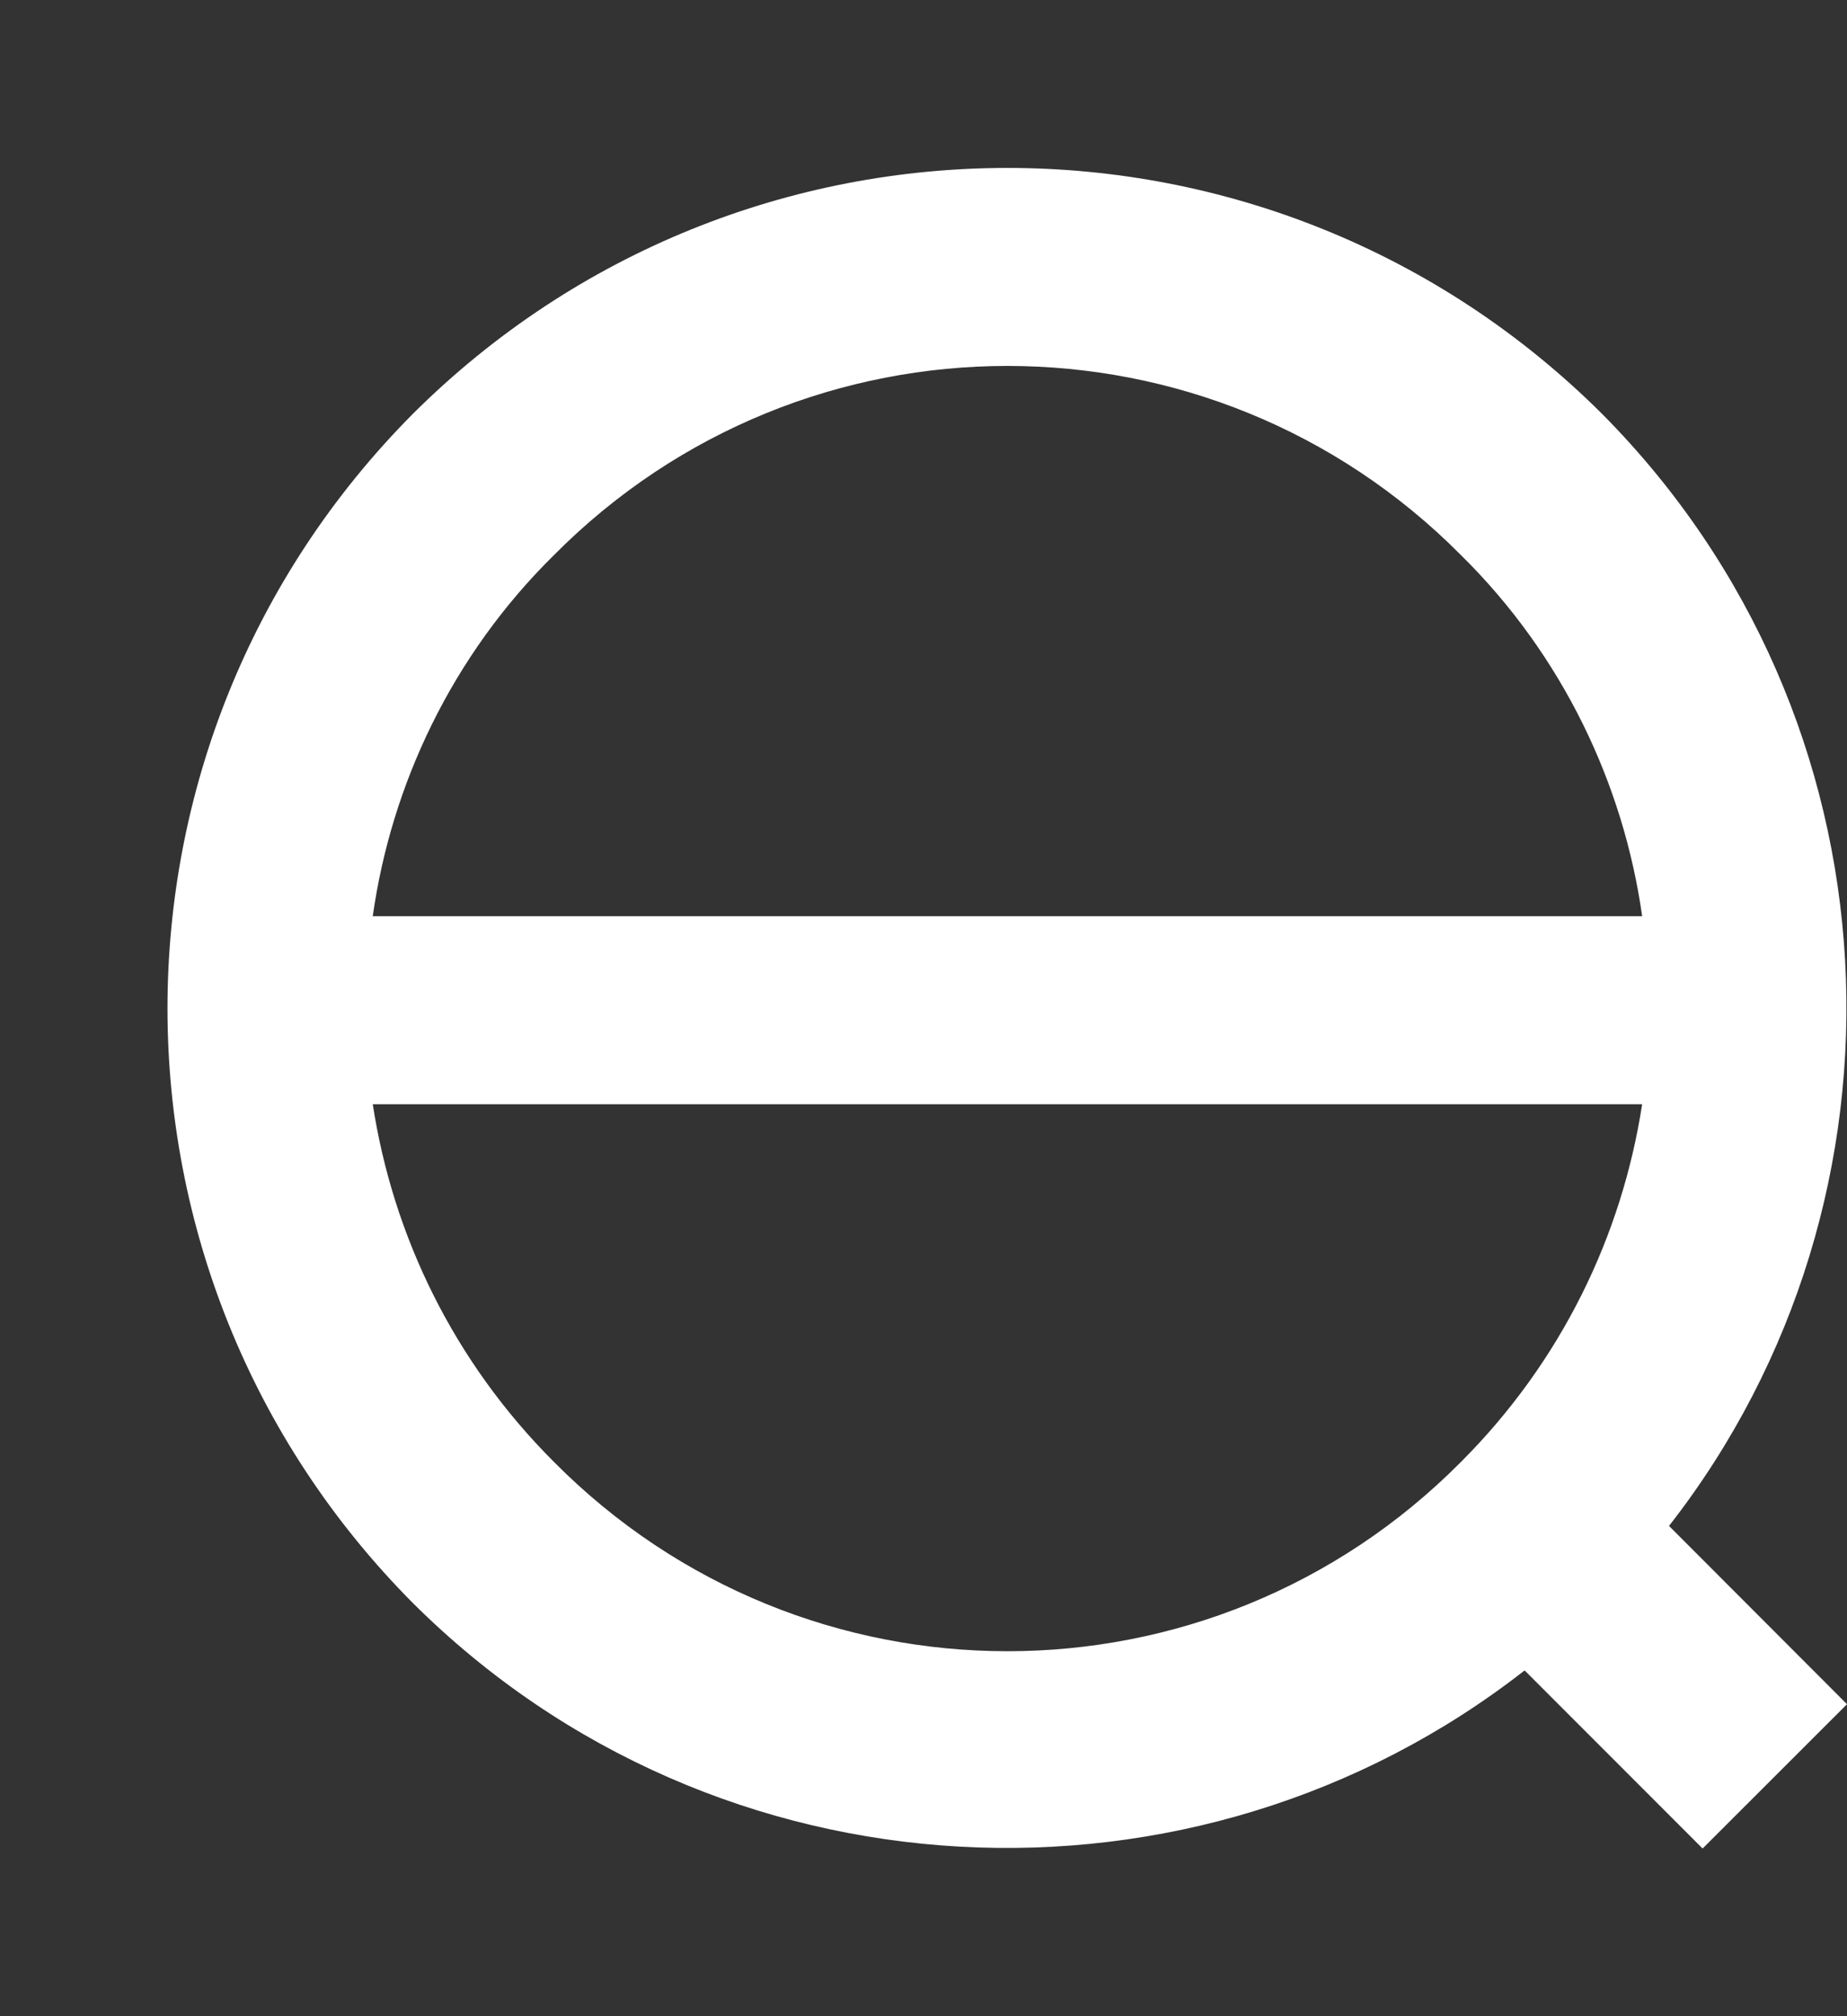 <svg id="SvgjsSvg1000" xmlns="http://www.w3.org/2000/svg" version="1.1" xmlns:xlink="http://www.w3.org/1999/xlink" xmlns:svgjs="http://svgjs.com/svgjs" width="11" height="12" viewBox="0 0 11 12"><rect x="0" y="0" width="11" height="12" fill="#333333" stroke="none"/><title>path22</title><desc>Created with Avocode.</desc><defs id="SvgjsDefs1001"></defs><path id="SvgjsPath1007" d="M2.3 2.303C1.69 2.903 1.33 3.673 1.22 4.453L8.78 4.453C8.67 3.673 8.31 2.903 7.7 2.303C6.21 0.803 3.79 0.803 2.3 2.303ZM2.3 7.702C3.79 9.203 6.21 9.203 7.7 7.702C8.3 7.103 8.66 6.352 8.78 5.572L1.22 5.572C1.34 6.353 1.7 7.103 2.3 7.702ZM8.54 1.462C10.34 3.272 10.47 6.123 8.94 8.082L10 9.143L9.14 10.002L8.08 8.942C6.12 10.472 3.27 10.342 1.46 8.542C-0.49 6.582 -0.49 3.422 1.46 1.462C3.42 -0.488 6.58 -0.488 8.54 1.462Z " fill="#ffffff" fill-opacity="1" transform="matrix(1,0,0,1,1,1)"></path></svg>